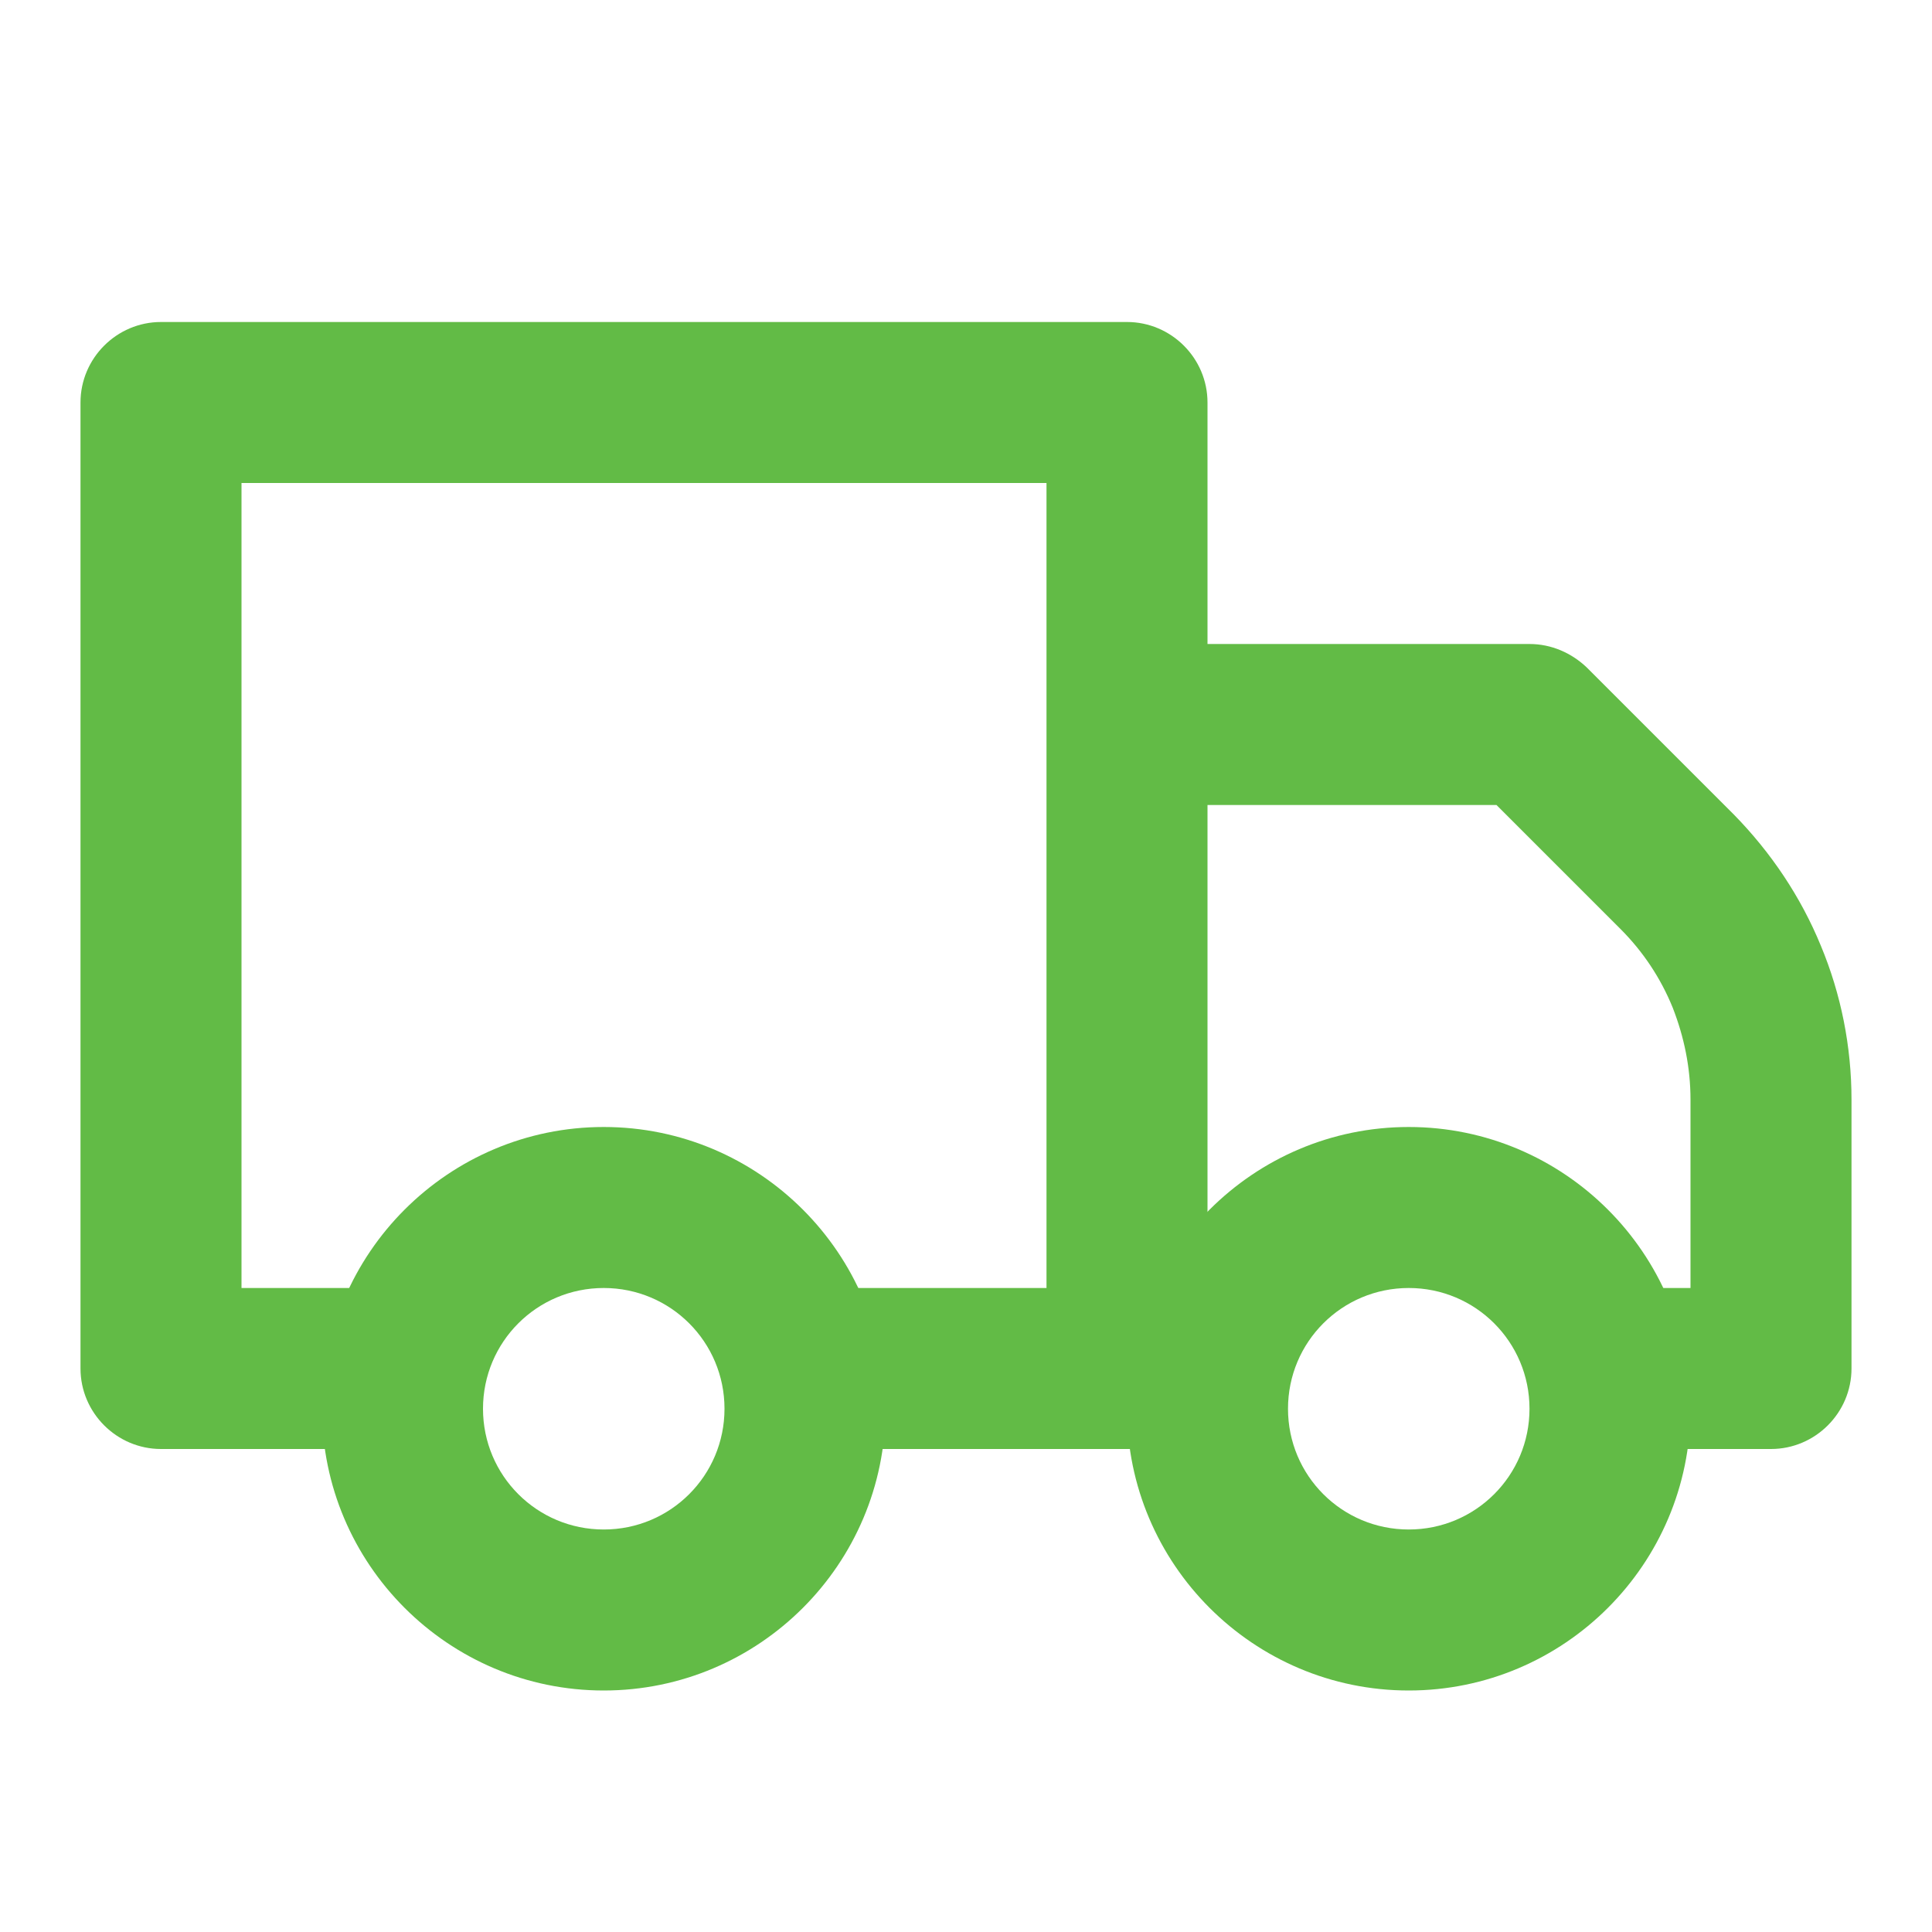 <svg width="24" height="24" viewBox="0 0 24 24" fill="none" xmlns="http://www.w3.org/2000/svg">
<path d="M7.5 21C5.57 21 4 19.43 4 17.5C4 15.57 5.57 14 7.5 14C9.43 14 11 15.57 11 17.5C11 19.43 9.43 21 7.5 21ZM7.5 16C6.67 16 6 16.67 6 17.5C6 18.33 6.67 19 7.5 19C8.33 19 9 18.33 9 17.5C9 16.67 8.33 16 7.5 16Z" fill="#62BB46"/>
<path d="M22.62 11.75C22.37 11.14 22 10.59 21.54 10.12L19.71 8.29C19.52 8.11 19.27 8 19 8H15V5C15 4.45 14.55 4 14 4H2C1.45 4 1 4.45 1 5V17C1 17.55 1.45 18 2 18H5.05C5.03 17.84 5 17.67 5 17.5C5 16.96 5.13 16.46 5.35 16H3V6H13V16H9.65C9.87 16.46 10 16.96 10 17.5C10 17.67 9.97 17.84 9.95 18H15C15.55 18 16 17.55 16 17C16 16.45 15.55 16 15 16V10H18.59L20.13 11.54C20.41 11.82 20.63 12.15 20.78 12.52C20.92 12.88 21 13.26 21 13.66V16H20C19.45 16 19 16.45 19 17C19 17.55 19.45 18 20 18H22C22.55 18 23 17.55 23 17V13.66C23 13 22.87 12.35 22.62 11.75Z" fill="#62BB46"/>
<path d="M17.5 21C15.57 21 14 19.43 14 17.5C14 15.57 15.57 14 17.5 14C19.43 14 21 15.57 21 17.5C21 19.43 19.43 21 17.5 21ZM17.5 16C16.67 16 16 16.67 16 17.5C16 18.33 16.67 19 17.5 19C18.33 19 19 18.33 19 17.5C19 16.67 18.33 16 17.5 16Z" fill="#62BB46"/>
</svg>
